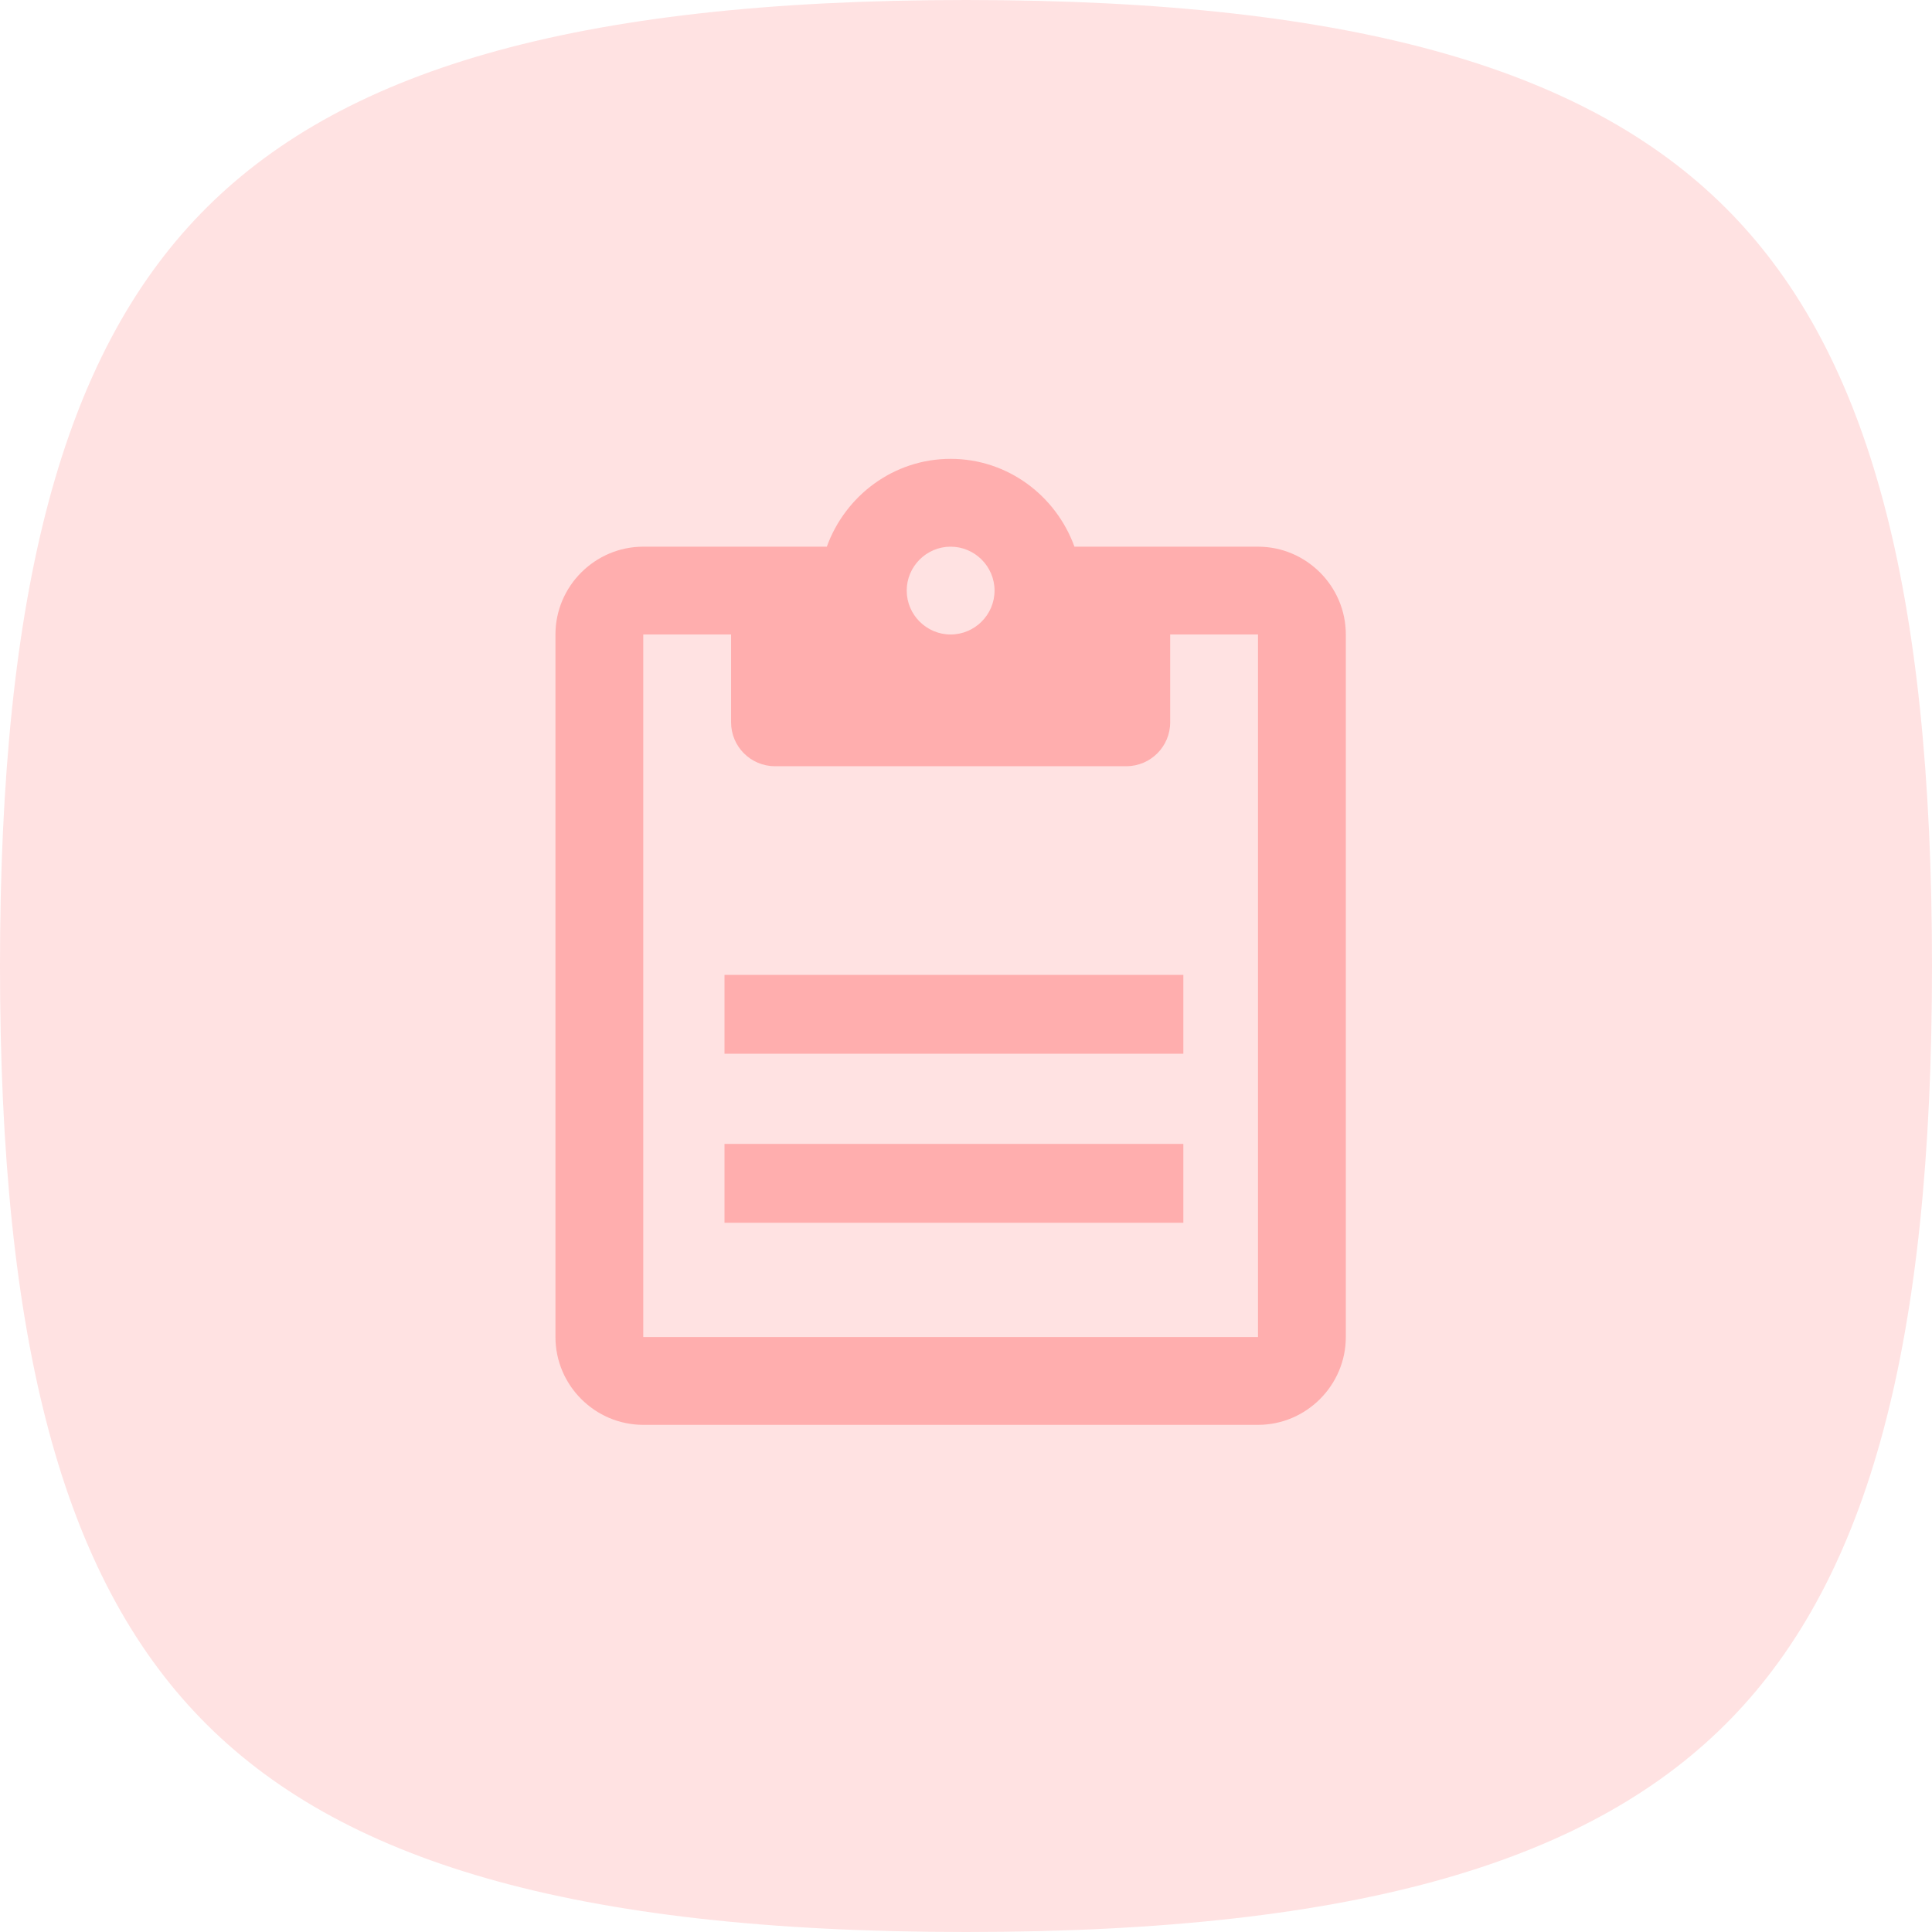 <svg width="98" height="98" viewBox="0 0 98 98" fill="none" xmlns="http://www.w3.org/2000/svg">
<g clip-path="url(#clip0_372_3013)">
<path fill-rule="evenodd" clip-rule="evenodd" d="M10.188 10.828C3.193 18.03 0 29.848 0 49C0 68.152 3.193 79.97 10.188 87.172C17.154 94.343 28.939 98 49 98C69.061 98 80.846 94.343 87.812 87.172C94.807 79.97 98 68.152 98 49C98 29.848 94.807 18.03 87.812 10.828C80.846 3.657 69.061 0 49 0C28.939 0 17.154 3.657 10.188 10.828Z" fill="#FFE2E2"/>
<path d="M63.811 27.73H54.501C53.566 25.146 51.116 23.275 48.22 23.275C45.325 23.275 42.875 25.146 41.94 27.73H32.63C30.18 27.73 28.175 29.734 28.175 32.184V67.82C28.175 70.27 30.18 72.275 32.63 72.275H63.811C66.261 72.275 68.266 70.27 68.266 67.82V32.184C68.266 29.734 66.261 27.73 63.811 27.73ZM48.22 27.73C49.445 27.73 50.448 28.732 50.448 29.957C50.448 31.182 49.445 32.184 48.22 32.184C46.995 32.184 45.993 31.182 45.993 29.957C45.993 28.732 46.995 27.73 48.22 27.73ZM63.811 67.82H32.63V32.184H37.084V36.639C37.084 37.869 38.081 38.866 39.311 38.866H57.13C58.36 38.866 59.357 37.869 59.357 36.639V32.184H63.811V67.82Z" fill="#FFAEAE"/>
<path d="M36.75 51.45H60.025" stroke="#FFAEAE" stroke-width="4"/>
<path d="M36.75 60.025H60.025" stroke="#FFAEAE" stroke-width="4"/>
</g>
<defs>
<clipPath id="clip0_372_3013">
<rect width="98" height="98" fill="white"/>
</clipPath>
</defs>
</svg>
